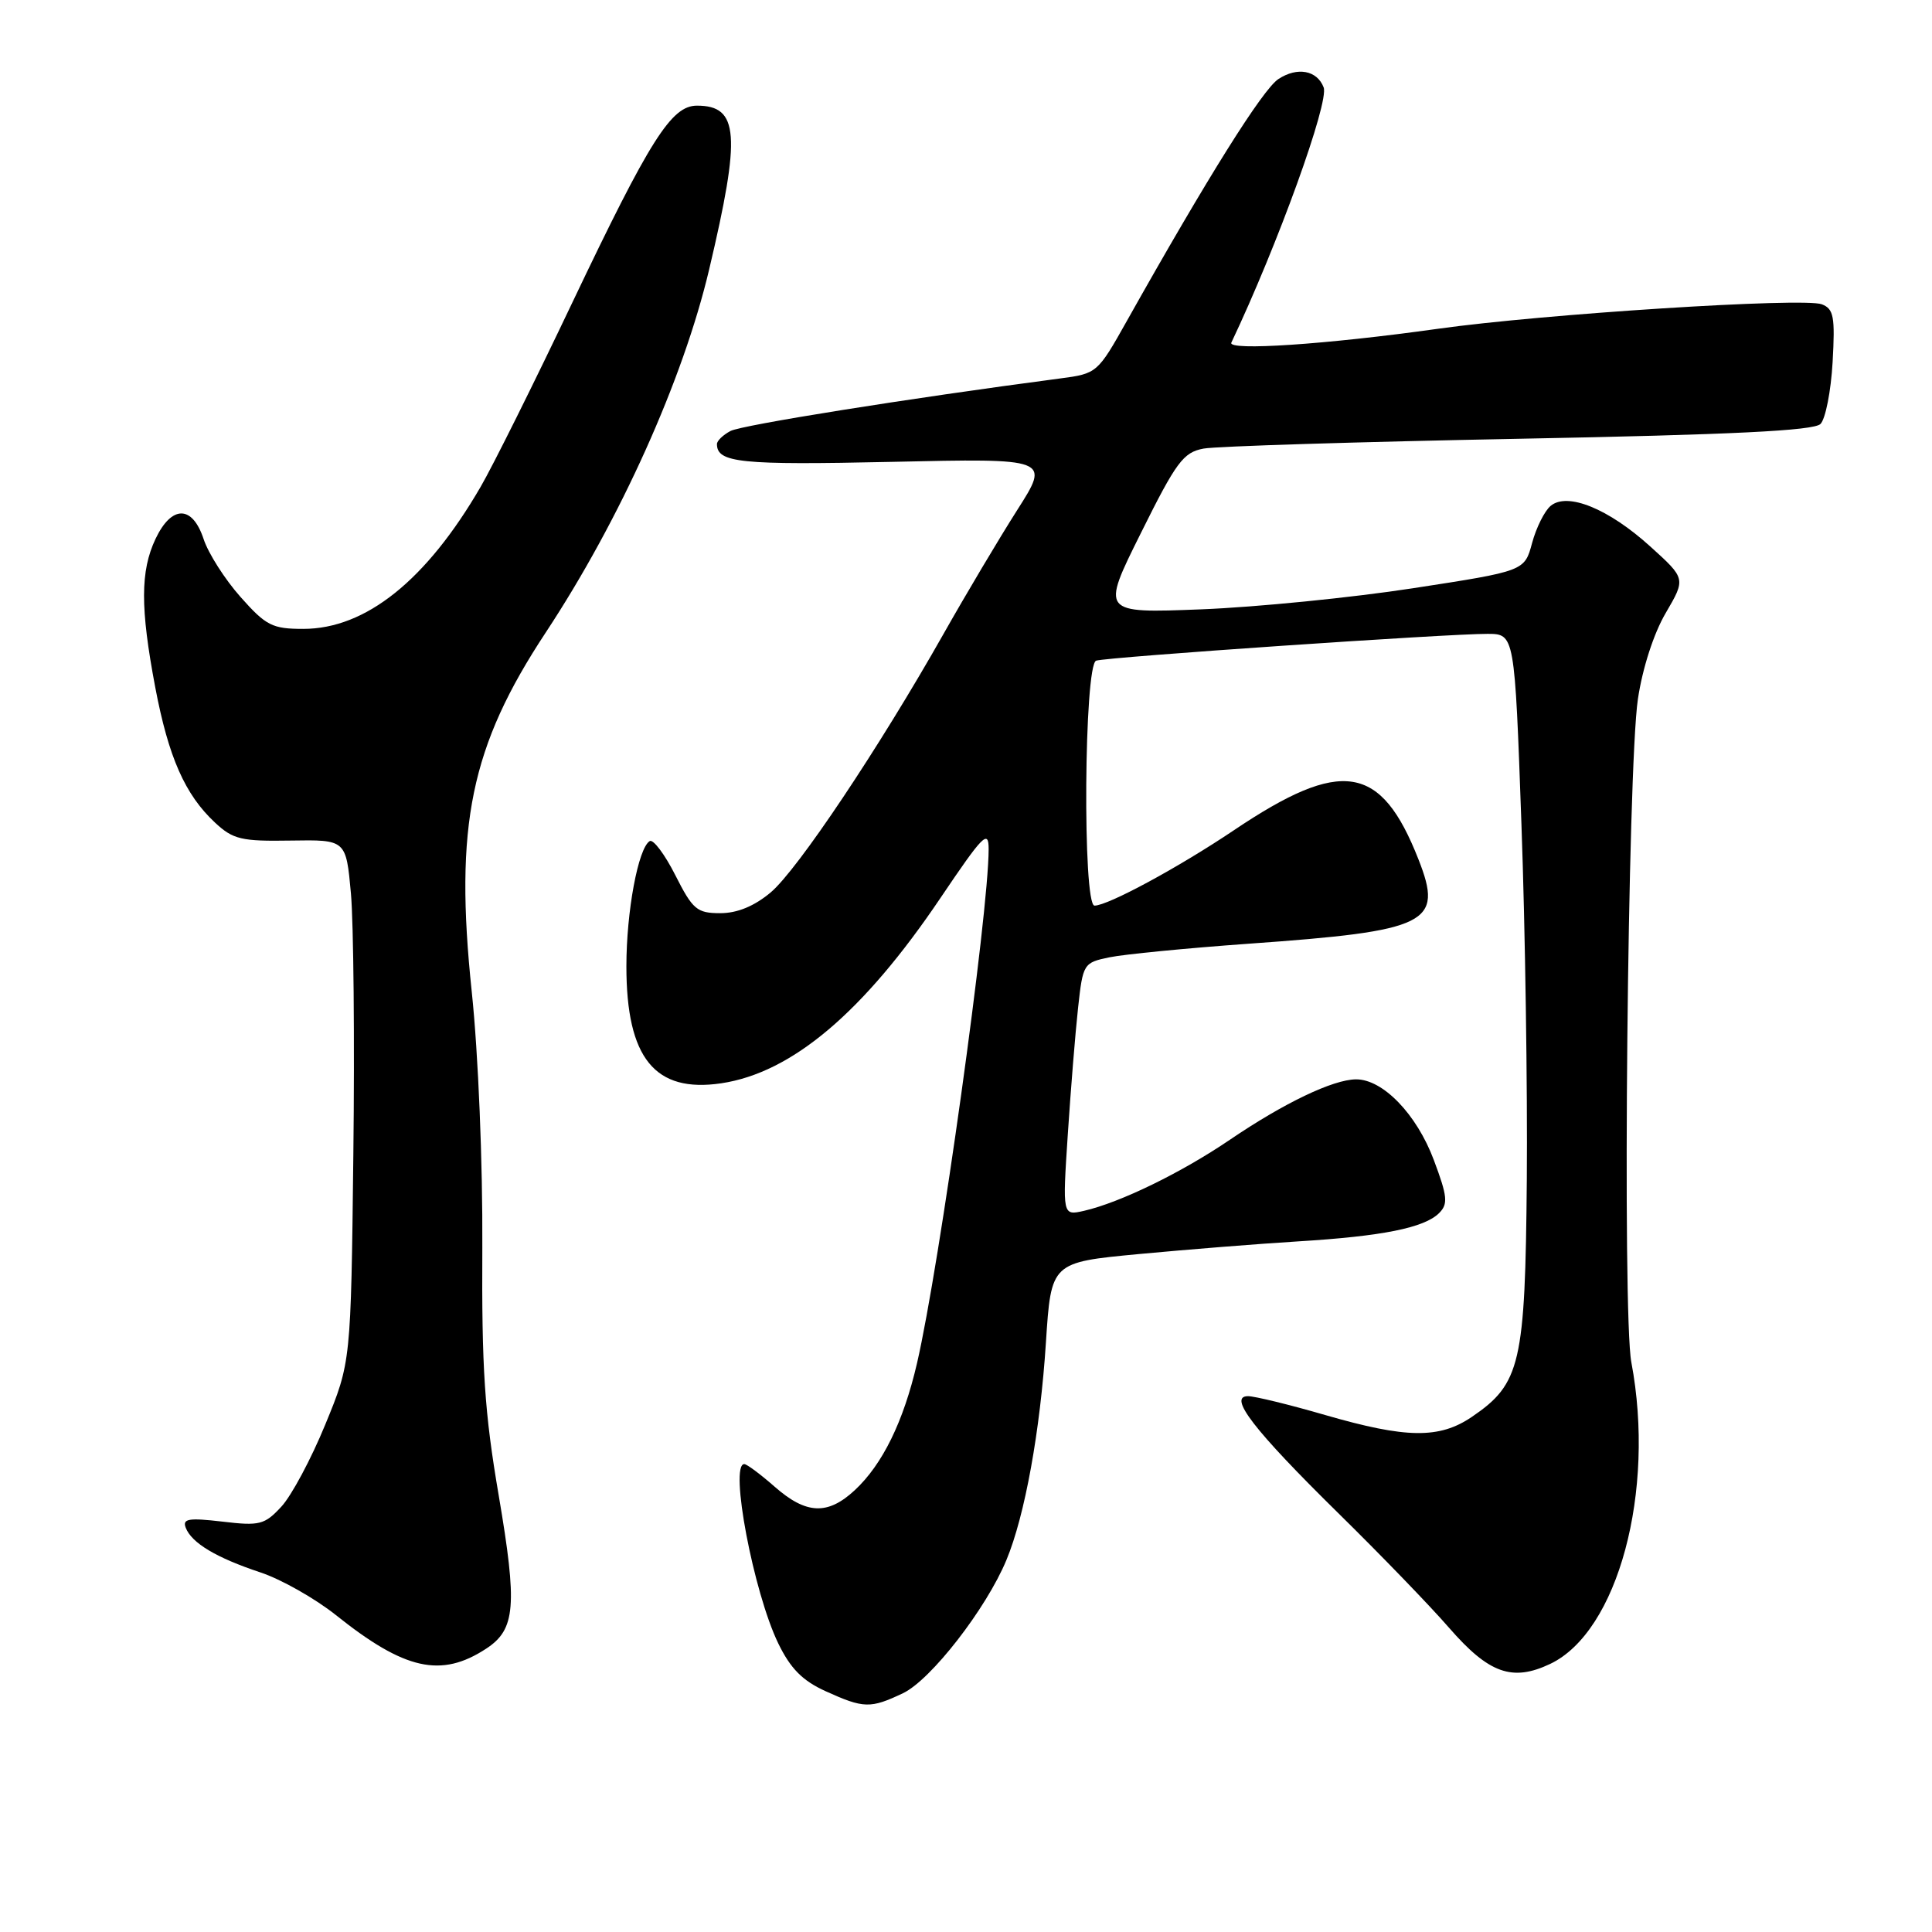 <?xml version="1.0" encoding="UTF-8" standalone="no"?>
<!DOCTYPE svg PUBLIC "-//W3C//DTD SVG 1.1//EN" "http://www.w3.org/Graphics/SVG/1.1/DTD/svg11.dtd" >
<svg xmlns="http://www.w3.org/2000/svg" xmlns:xlink="http://www.w3.org/1999/xlink" version="1.1" viewBox="0 0 256 256">
 <g >
 <path fill="currentColor"
d=" M 119.65 224.36 C 123.34 222.61 130.69 213.15 133.36 206.70 C 135.80 200.84 137.84 189.57 138.59 177.88 C 139.28 167.27 139.28 167.27 150.89 166.17 C 157.27 165.57 166.78 164.81 172.00 164.49 C 183.16 163.81 188.74 162.69 190.69 160.74 C 191.90 159.53 191.80 158.54 189.99 153.71 C 187.72 147.64 183.23 142.99 179.67 143.02 C 176.61 143.05 170.14 146.15 162.97 151.02 C 156.52 155.40 148.45 159.33 143.64 160.44 C 140.78 161.09 140.78 161.09 141.49 150.30 C 141.88 144.36 142.49 136.82 142.85 133.54 C 143.49 127.70 143.57 127.56 147.00 126.85 C 148.93 126.45 157.21 125.64 165.42 125.05 C 189.34 123.35 191.30 122.37 187.95 113.86 C 182.98 101.23 177.78 100.41 163.50 110.01 C 156.20 114.92 146.81 120.00 145.03 120.00 C 143.43 120.00 143.64 88.05 145.25 87.54 C 146.73 87.06 191.89 83.97 197.10 83.99 C 200.70 84.00 200.70 84.00 201.60 109.25 C 202.10 123.14 202.41 144.32 202.31 156.32 C 202.10 180.72 201.49 183.35 195.02 187.75 C 190.72 190.67 186.34 190.61 175.60 187.50 C 170.85 186.12 166.25 185.00 165.37 185.00 C 162.67 185.00 166.11 189.46 177.33 200.50 C 182.93 206.00 189.53 212.83 192.00 215.68 C 197.28 221.75 200.38 222.86 205.40 220.48 C 214.38 216.22 219.39 197.61 216.16 180.50 C 214.95 174.10 215.67 101.79 217.03 92.63 C 217.64 88.54 219.13 83.92 220.72 81.22 C 223.38 76.67 223.38 76.67 218.67 72.41 C 213.14 67.40 207.69 65.18 205.47 67.03 C 204.67 67.69 203.56 69.91 203.01 71.95 C 202.01 75.67 202.01 75.67 187.26 77.94 C 179.14 79.19 166.51 80.45 159.19 80.74 C 145.88 81.26 145.88 81.26 151.17 70.64 C 155.86 61.20 156.79 59.94 159.48 59.44 C 161.14 59.13 179.94 58.55 201.25 58.14 C 229.52 57.60 240.33 57.07 241.22 56.18 C 241.89 55.51 242.61 51.83 242.83 47.99 C 243.17 41.96 242.98 40.93 241.40 40.32 C 239.00 39.40 204.50 41.60 190.50 43.57 C 175.74 45.64 162.63 46.52 163.16 45.40 C 169.29 32.48 176.14 13.53 175.39 11.58 C 174.52 9.31 171.91 8.83 169.40 10.47 C 167.30 11.85 159.98 23.54 149.33 42.50 C 145.44 49.43 145.36 49.51 140.45 50.15 C 120.36 52.79 98.28 56.32 96.79 57.11 C 95.80 57.64 95.00 58.41 95.00 58.84 C 95.00 61.32 98.09 61.64 118.11 61.20 C 139.16 60.73 139.16 60.73 134.77 67.61 C 132.36 71.40 127.97 78.78 125.02 84.00 C 116.49 99.08 105.68 115.26 102.12 118.25 C 99.95 120.07 97.70 121.00 95.44 121.00 C 92.35 121.00 91.79 120.53 89.48 115.96 C 88.08 113.19 86.55 111.16 86.09 111.45 C 84.56 112.39 83.00 120.77 83.00 128.04 C 83.00 140.21 86.77 144.85 95.58 143.54 C 104.94 142.14 114.40 134.14 124.60 119.01 C 130.26 110.62 131.00 109.86 131.00 112.51 C 131.00 121.09 124.49 167.75 121.51 180.63 C 119.71 188.39 116.93 194.05 113.26 197.46 C 109.67 200.79 106.83 200.67 102.65 197.00 C 100.77 195.35 98.96 194.00 98.62 194.00 C 96.62 194.00 99.84 210.98 103.12 217.75 C 104.74 221.09 106.33 222.70 109.39 224.09 C 114.46 226.39 115.33 226.41 119.65 224.36 Z  M 64.43 218.45 C 68.32 215.90 68.57 212.78 66.08 198.14 C 64.20 187.13 63.82 181.36 63.91 165.28 C 63.97 154.08 63.38 139.67 62.51 131.42 C 60.19 109.36 62.35 98.91 72.32 83.80 C 82.15 68.90 90.51 50.34 93.97 35.69 C 98.20 17.81 97.91 14.00 92.35 14.00 C 88.96 14.00 86.15 18.44 75.88 40.00 C 70.78 50.73 65.29 61.75 63.69 64.50 C 56.50 76.89 48.46 83.33 40.19 83.33 C 36.08 83.33 35.25 82.91 31.87 79.10 C 29.80 76.77 27.60 73.32 26.98 71.43 C 25.49 66.92 22.75 66.90 20.61 71.40 C 18.59 75.67 18.58 80.55 20.57 91.07 C 22.33 100.35 24.52 105.30 28.49 109.00 C 30.88 111.23 31.98 111.49 38.52 111.38 C 45.85 111.26 45.85 111.26 46.50 118.38 C 46.85 122.30 47.00 137.88 46.82 153.00 C 46.50 180.50 46.50 180.50 43.10 188.76 C 41.24 193.30 38.62 198.20 37.28 199.64 C 35.06 202.04 34.40 202.21 29.46 201.62 C 24.99 201.10 24.15 201.24 24.61 202.43 C 25.39 204.46 28.66 206.41 34.50 208.35 C 37.25 209.26 41.75 211.81 44.50 214.00 C 53.63 221.30 58.45 222.37 64.43 218.45 Z "/>
</g>
</svg>